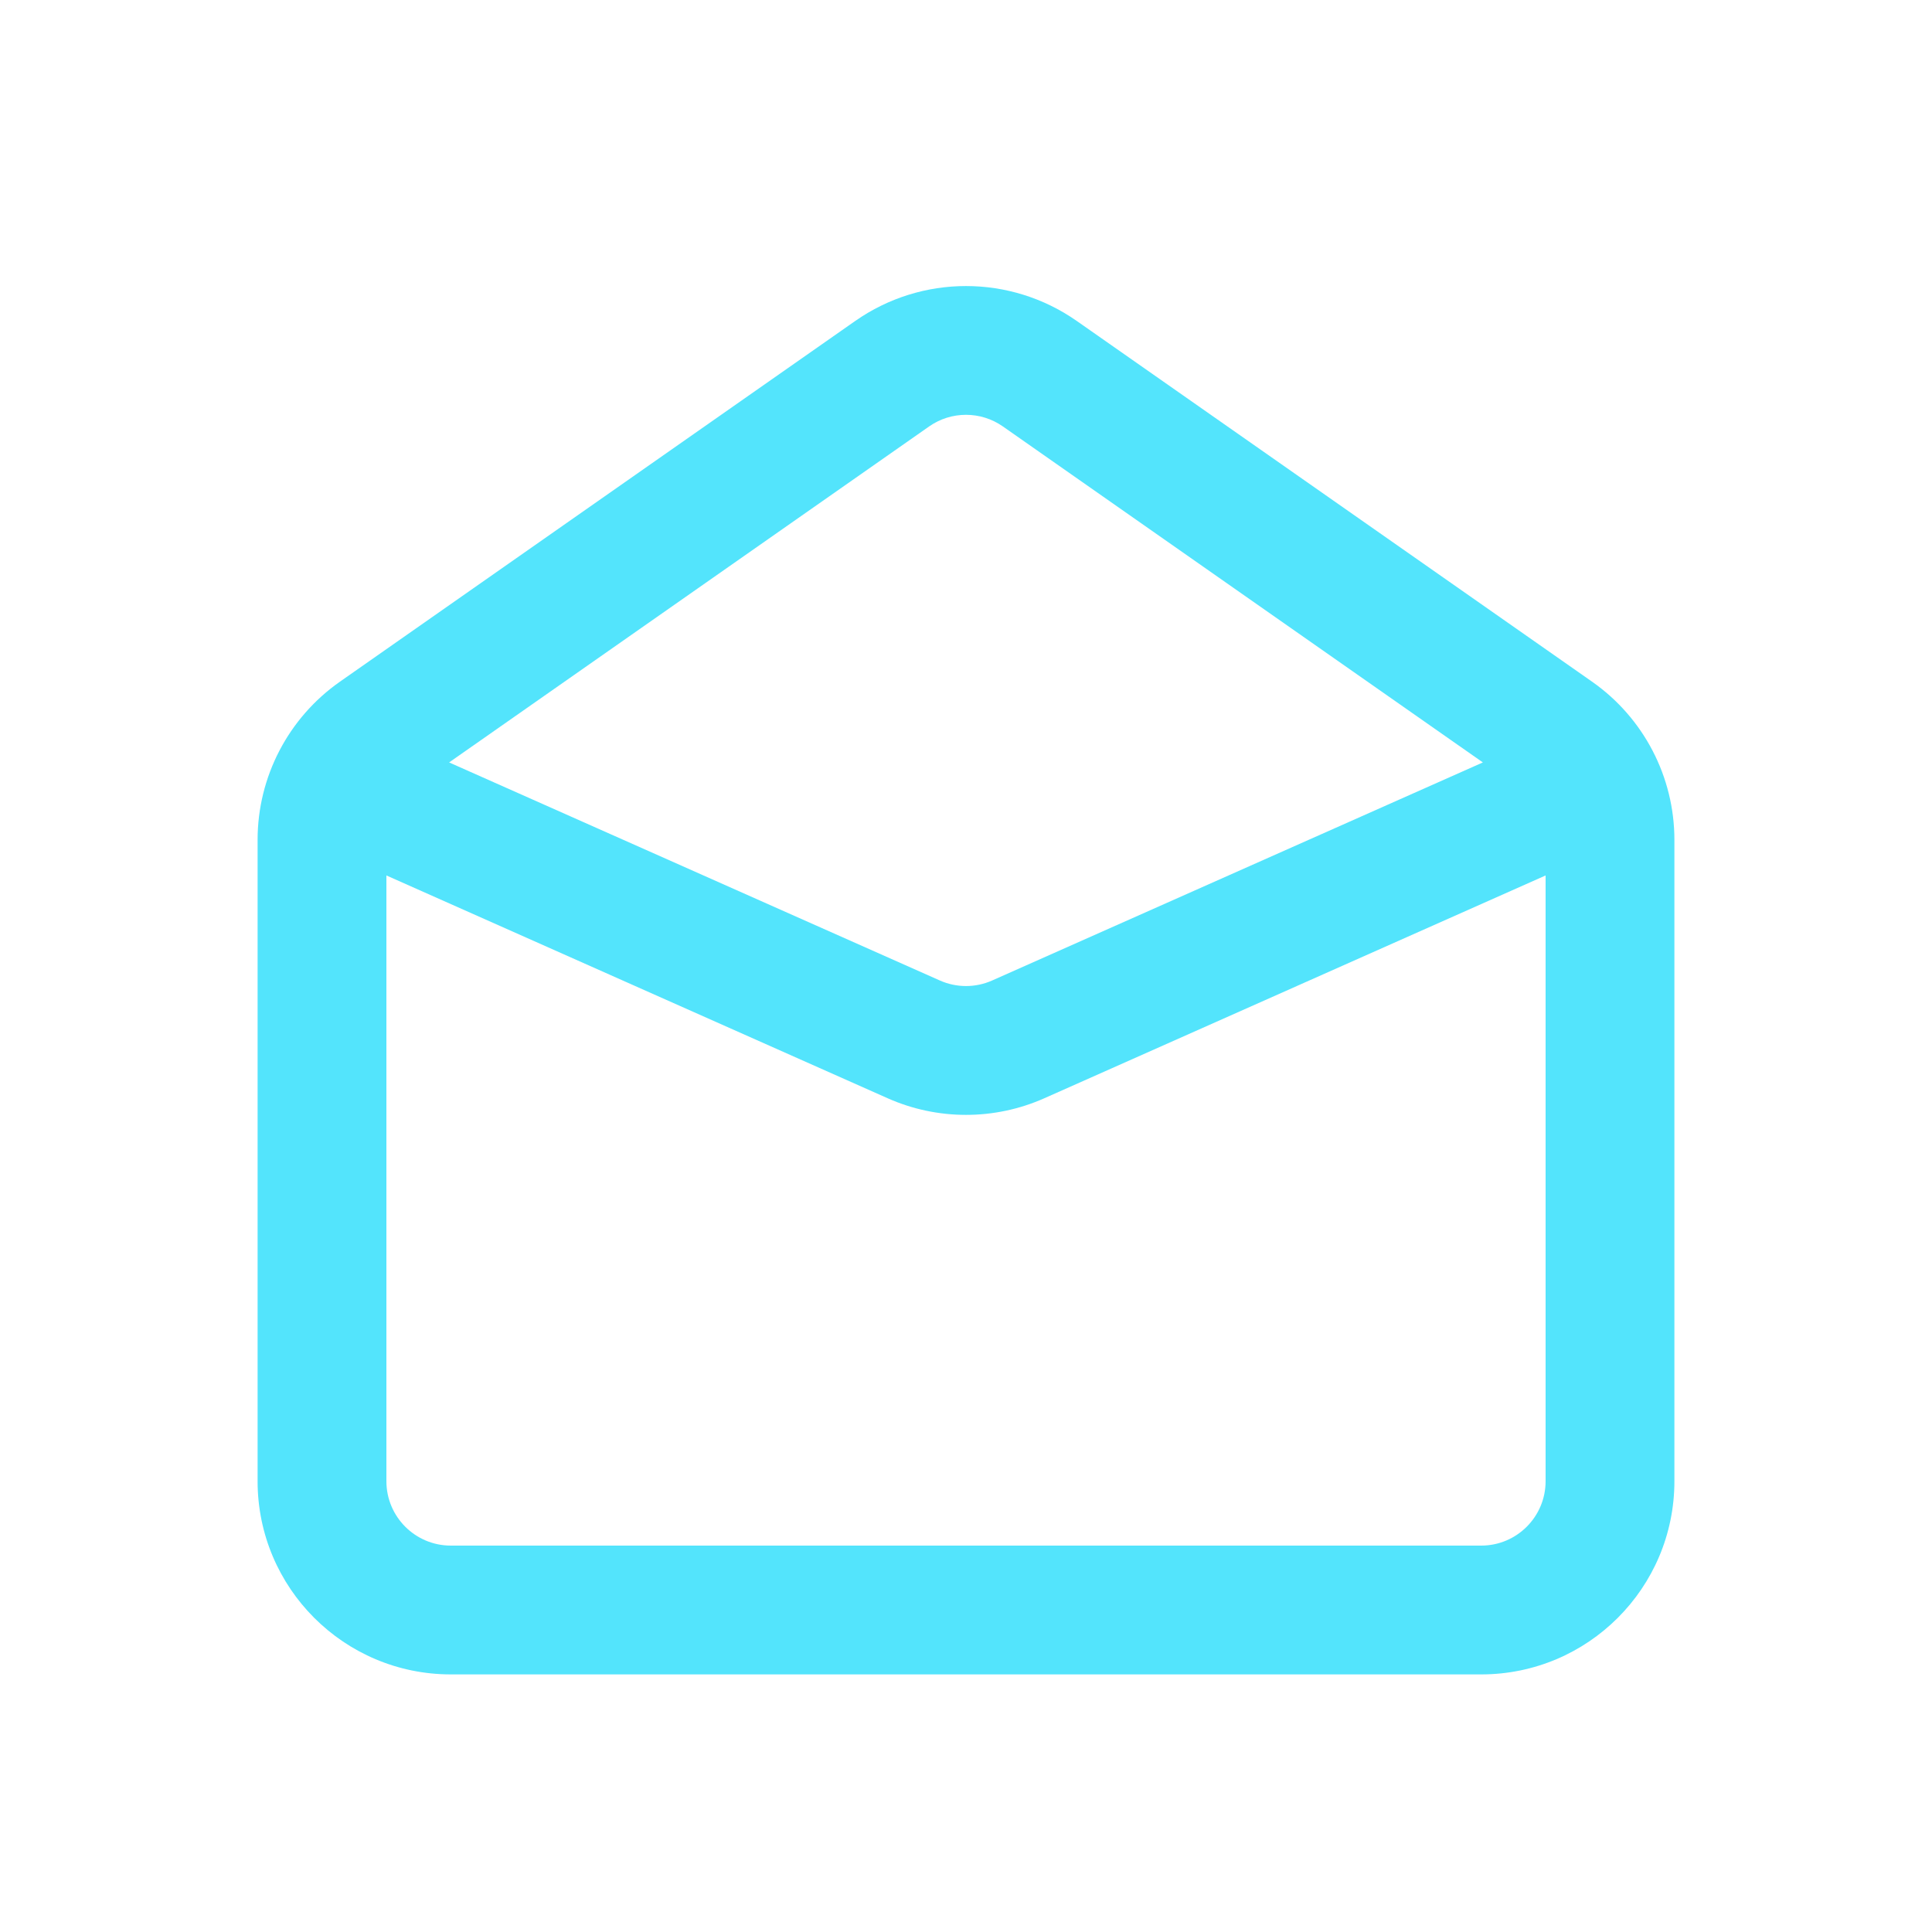 <svg width="30" height="30" viewBox="0 0 30 30" fill="none" xmlns="http://www.w3.org/2000/svg">
<g filter="url(#filter0_d_22_162)">
<path d="M14.427 6.622C14.771 6.381 15.229 6.381 15.573 6.622L23.026 11.839L15.406 15.225C15.148 15.34 14.852 15.34 14.594 15.225L6.974 11.839L14.427 6.622ZM6 13.594L13.782 17.053C14.557 17.398 15.443 17.398 16.218 17.053L24 13.594V23C24 23.552 23.552 24 23 24H7C6.448 24 6 23.552 6 23V13.594ZM16.72 4.984C15.687 4.261 14.313 4.261 13.28 4.984L5.28 10.584C4.478 11.145 4 12.062 4 13.041V23C4 24.657 5.343 26 7 26H23C24.657 26 26 24.657 26 23V13.041C26 12.062 25.522 11.145 24.72 10.584L16.72 4.984Z" fill="#0BD9FB" fill-opacity="0.7"/>
</g>
<defs>
<filter id="filter0_d_22_162" x="-1" y="-1" width="32" height="32" filterUnits="userSpaceOnUse" color-interpolation-filters="sRGB">
<feFlood flood-opacity="0" result="BackgroundImageFix"/>
<feColorMatrix in="SourceAlpha" type="matrix" values="0 0 0 0 0 0 0 0 0 0 0 0 0 0 0 0 0 0 127 0" result="hardAlpha"/>
<feOffset/>
<feGaussianBlur stdDeviation="2"/>
<feComposite in2="hardAlpha" operator="out"/>
<feColorMatrix type="matrix" values="0 0 0 0 0 0 0 0 0 0 0 0 0 0 0 0 0 0 0.25 0"/>
<feBlend mode="normal" in2="BackgroundImageFix" result="effect1_dropShadow_22_162"/>
<feBlend mode="normal" in="SourceGraphic" in2="effect1_dropShadow_22_162" result="shape"/>
</filter>
</defs>
</svg>
